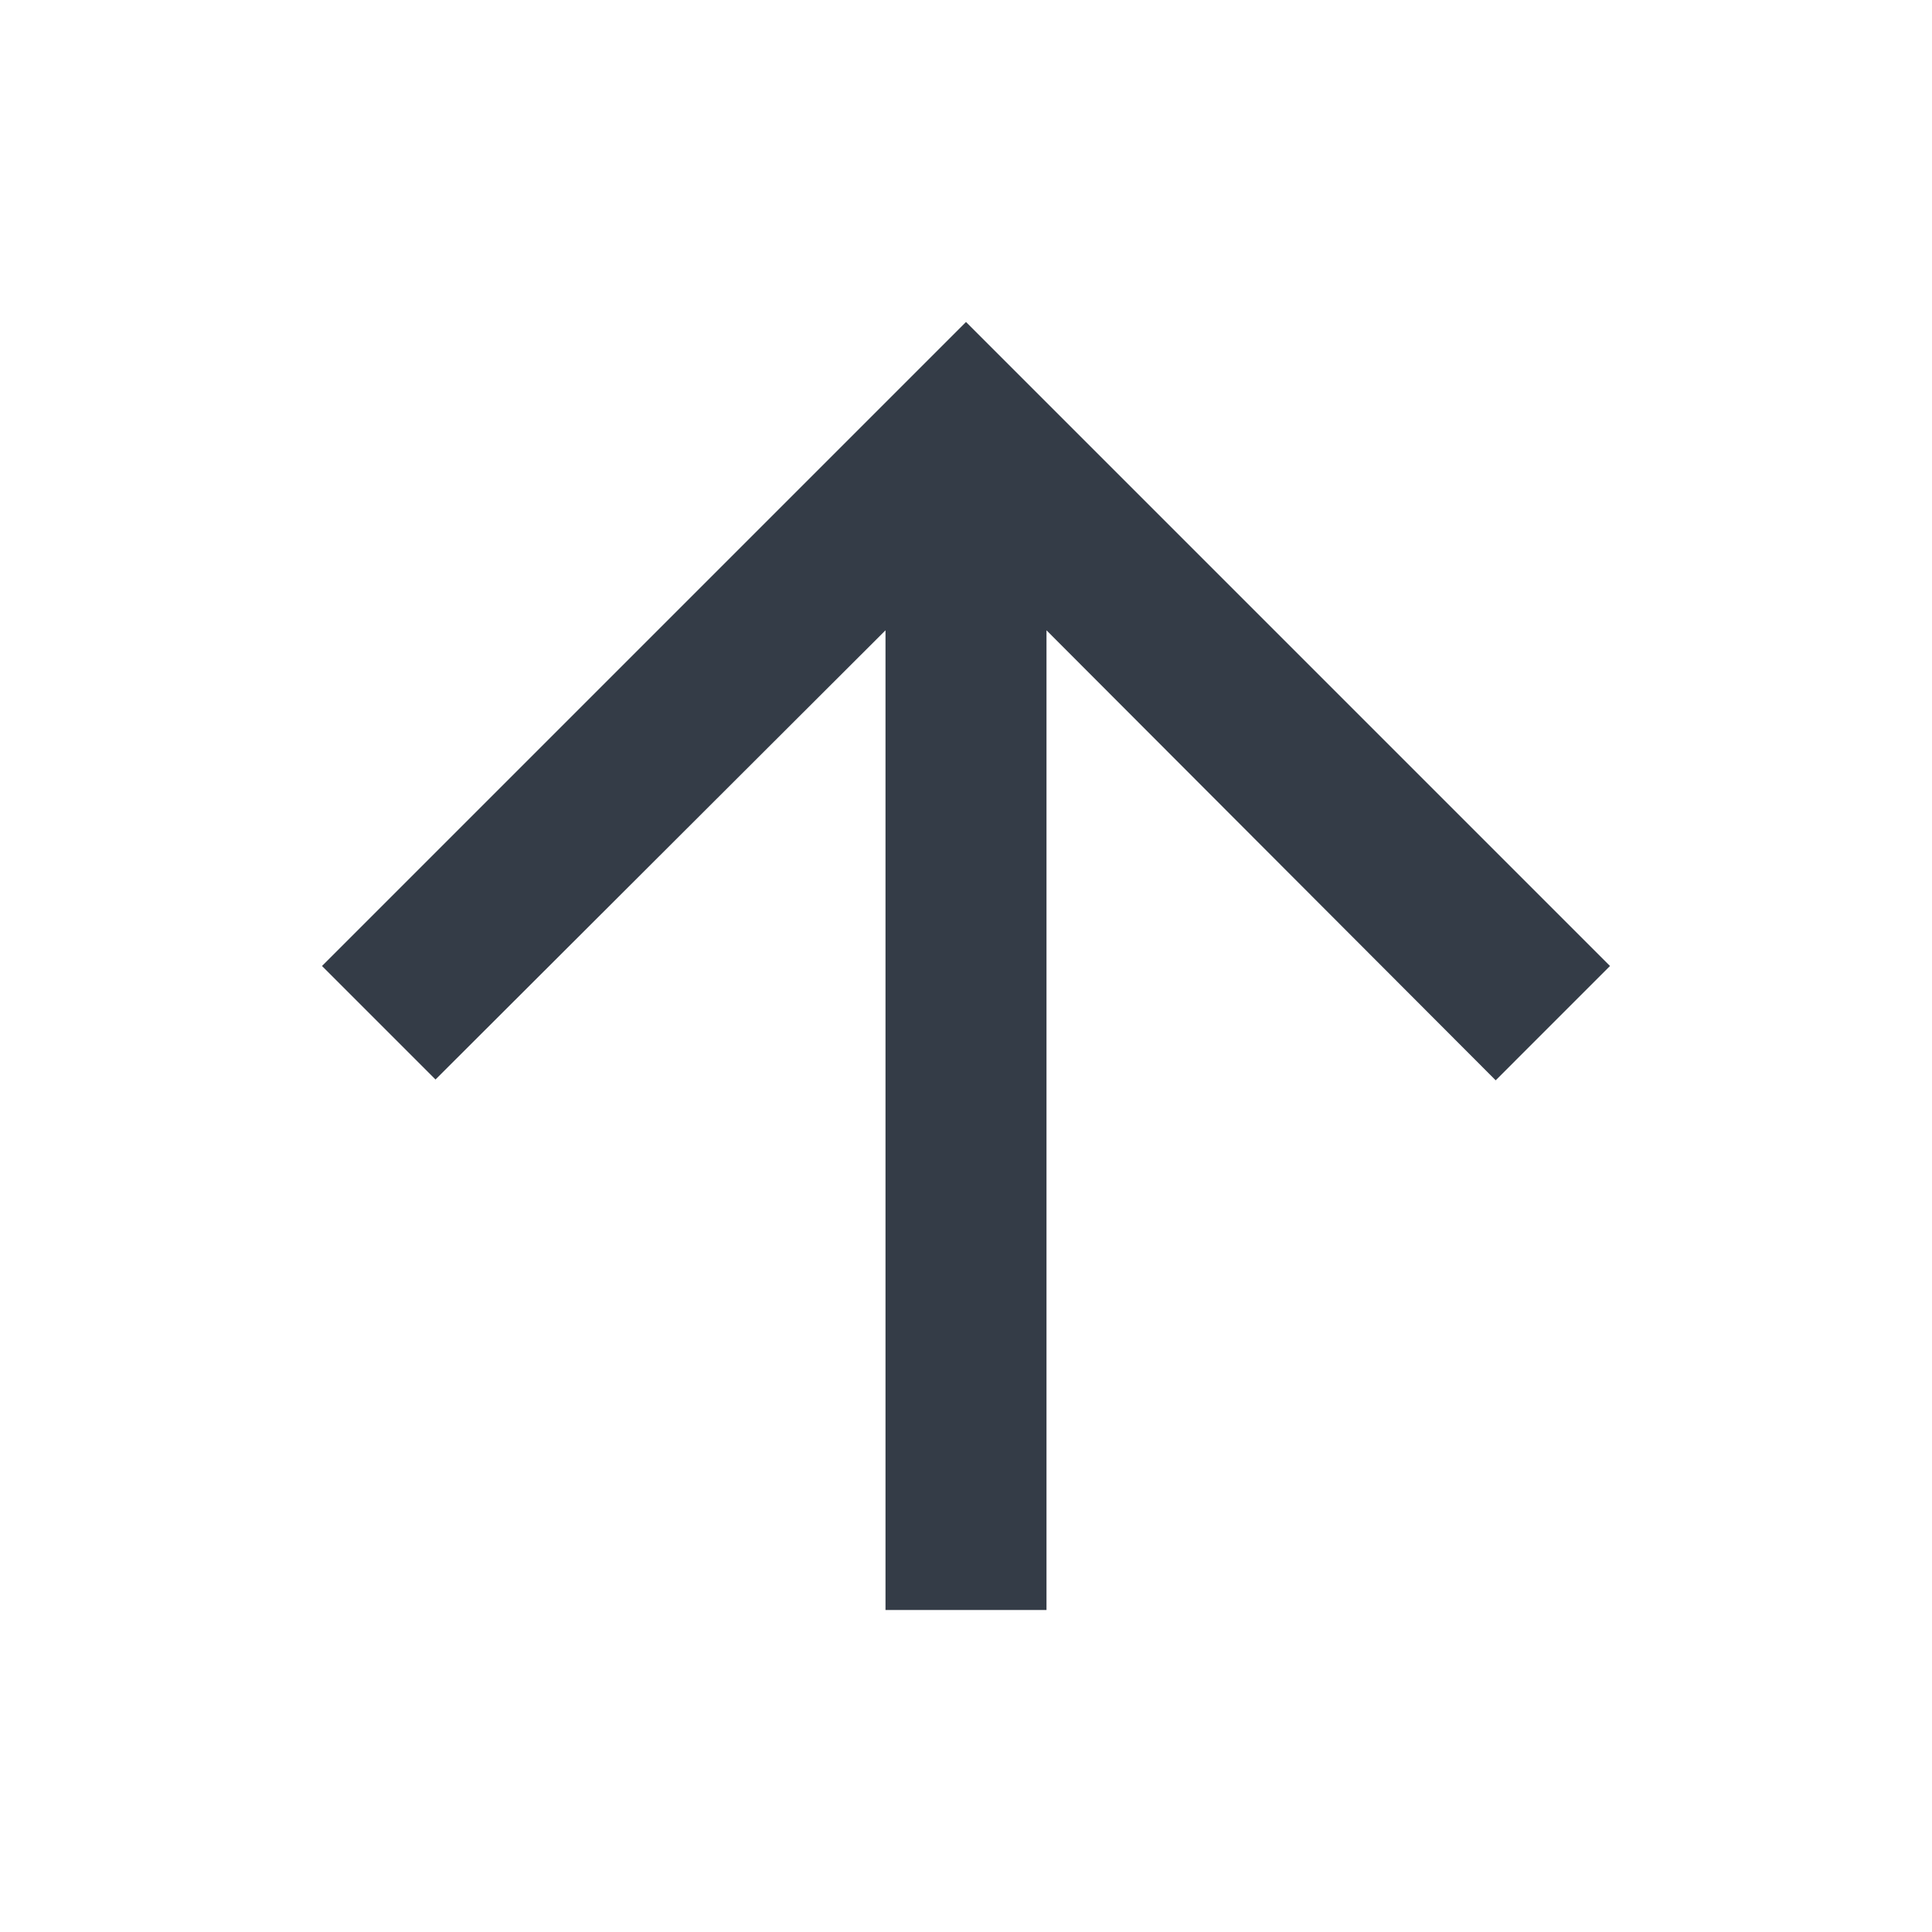 <svg xmlns="http://www.w3.org/2000/svg" fill="none" viewBox="0 0 24 24" width="24" height="24"><g clip-path="url(#a)"><path fill="#343C47" d="m4 12 1.41 1.41L11 7.83V20h2V7.83l5.58 5.59L20 12l-8-8-8 8Z"/></g><defs><clipPath id="a"><path fill="#fff" d="M0 0h24v24H0z"/></clipPath></defs></svg>